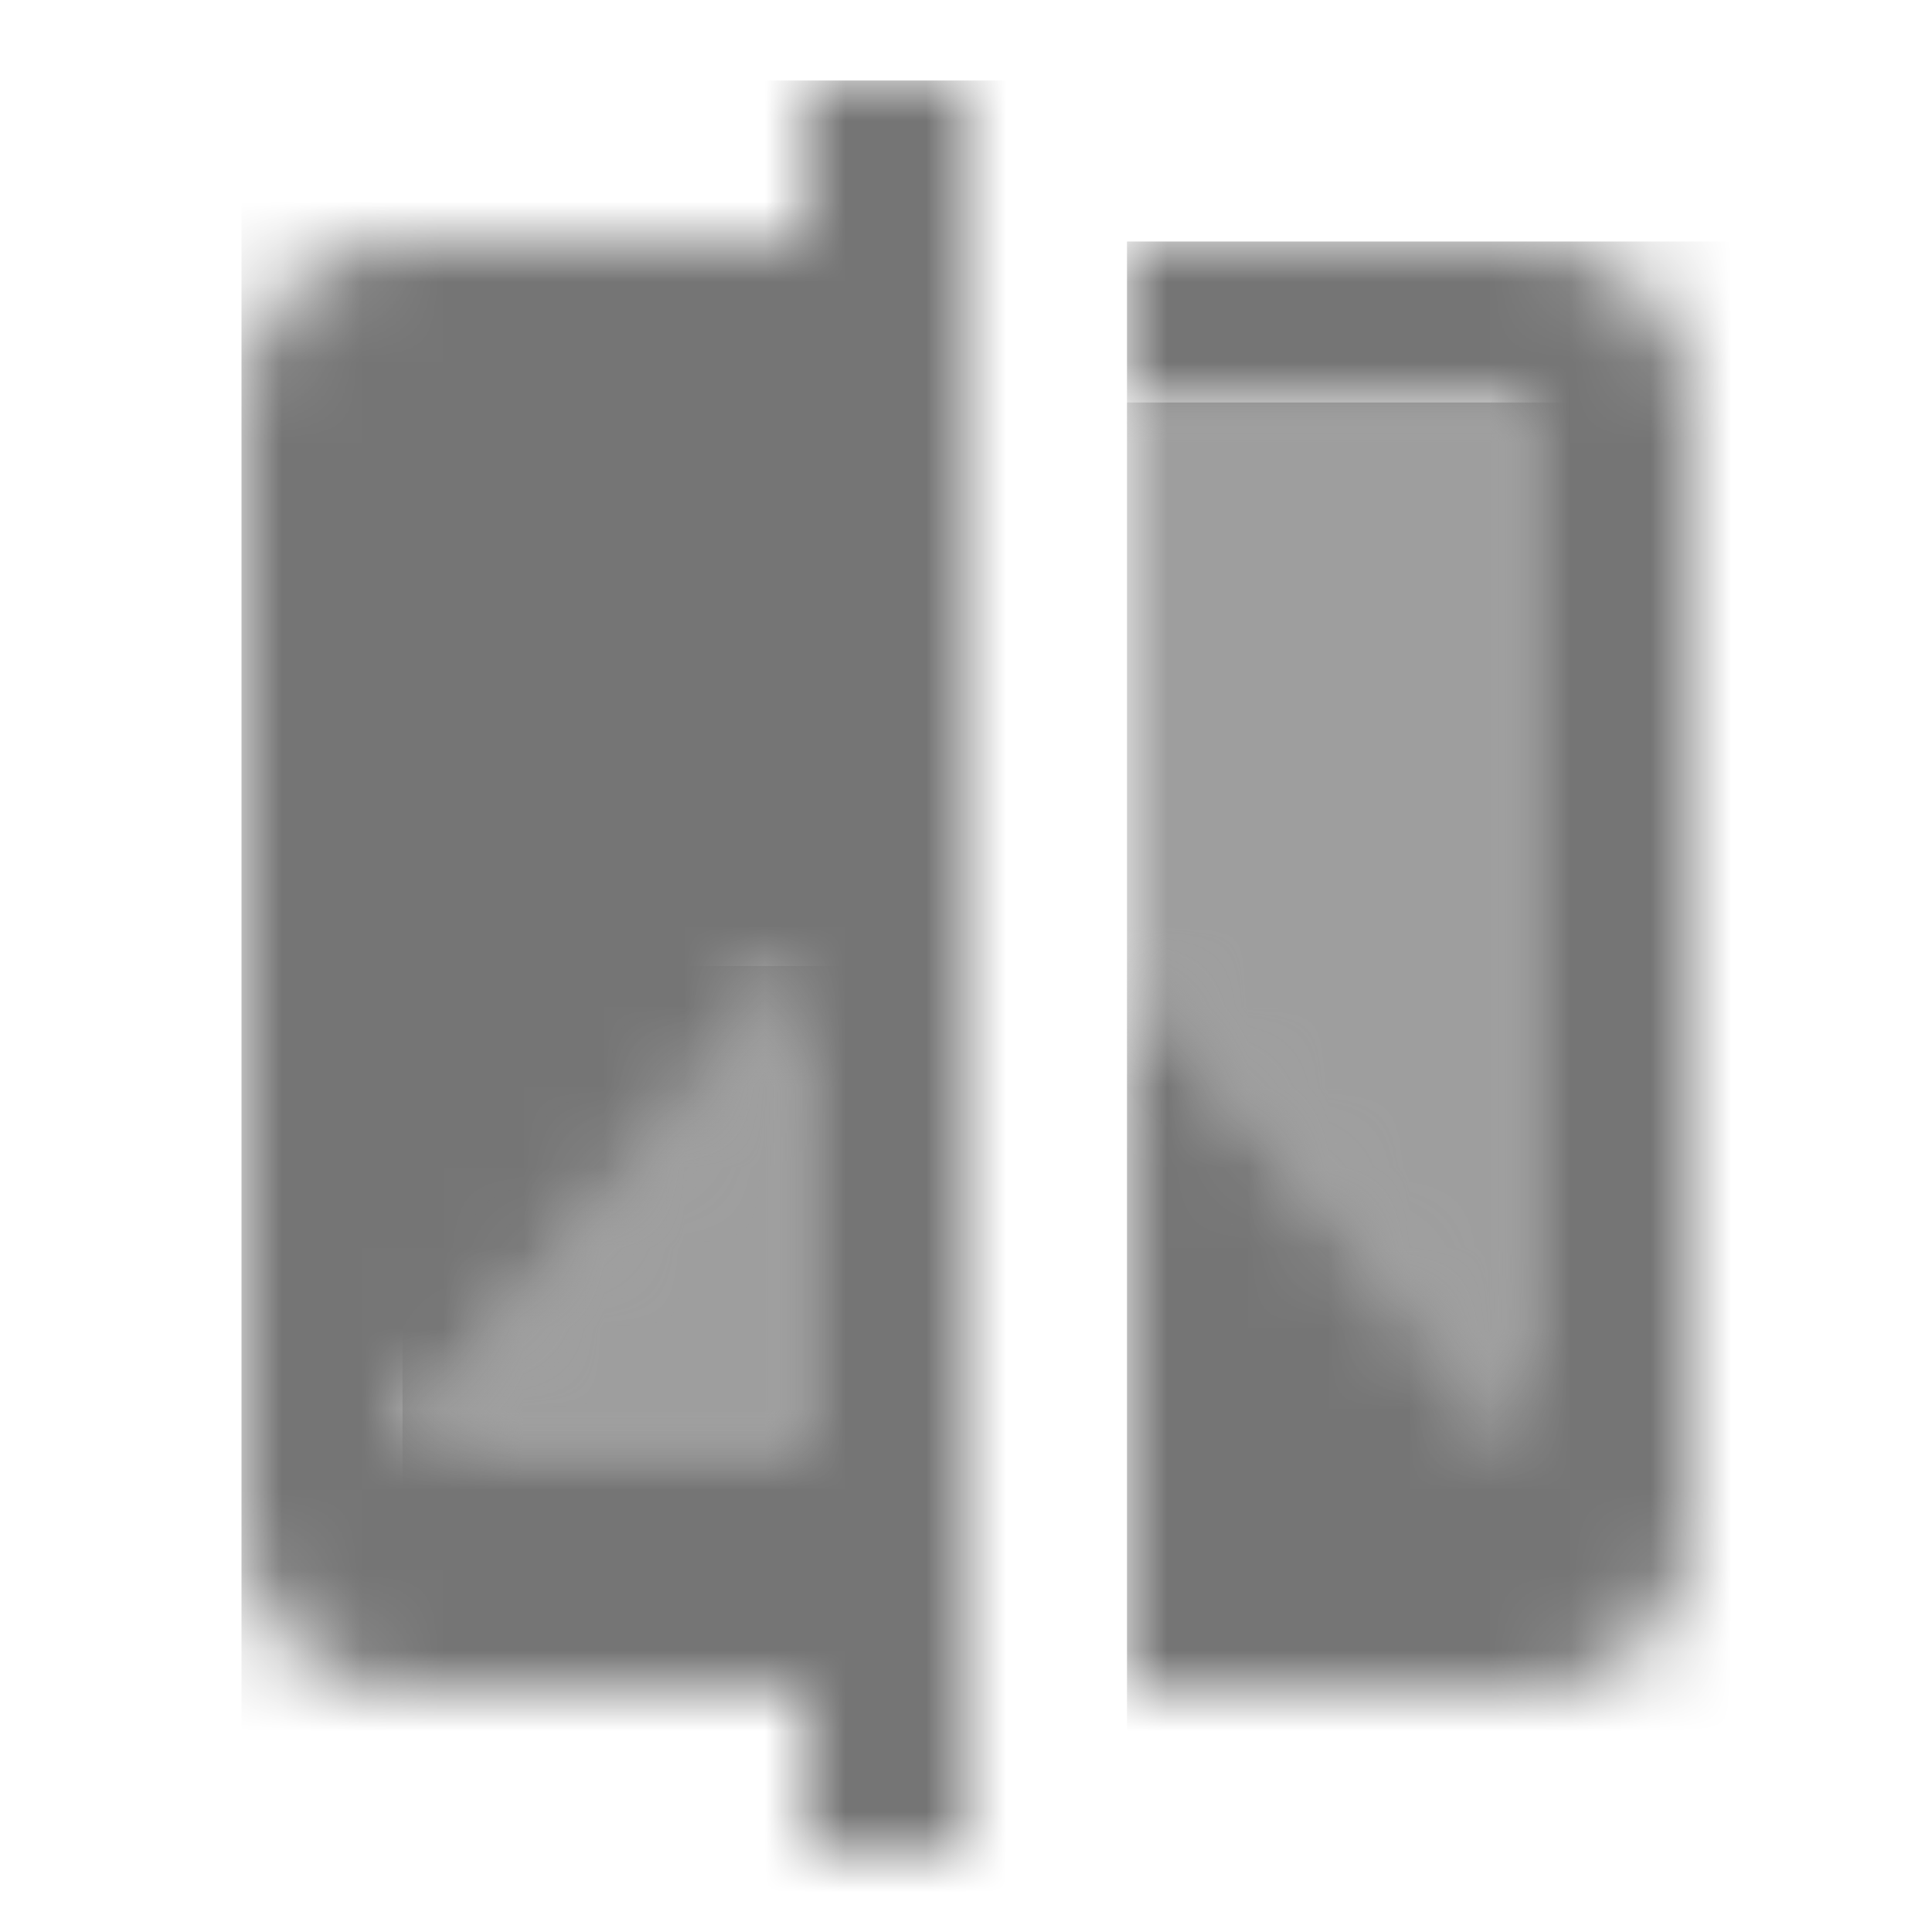<?xml version="1.0" encoding="UTF-8"?>
<svg width="24px" height="24px" viewBox="0 0 24 24" version="1.1" xmlns="http://www.w3.org/2000/svg" xmlns:xlink="http://www.w3.org/1999/xlink">
    <!-- Generator: Sketch 50 (54983) - http://www.bohemiancoding.com/sketch -->
    <title>icon/image/compare_24px_two_tone</title>
    <desc>Created with Sketch.</desc>
    <defs>
        <polygon id="path-1" points="5 0 0 0 0 7 5 13"></polygon>
        <polygon id="path-3" points="5 6 5 0 0 6"></polygon>
        <path d="M5,0 L0,0 L0,2 L5,2 L5,15 L0,9 L0,18 L5,18 C6.1,18 7,17.1 7,16 L7,2 C7,0.9 6.1,0 5,0 Z" id="path-5"></path>
        <path d="M9,0 L7,0 L7,2 L2,2 C0.9,2 0,2.9 0,4 L0,18 C0,19.1 0.9,20 2,20 L7,20 L7,22 L9,22 L9,11 L9,4 L9,0 Z M7,17 L2,17 L7,11 L7,17 Z" id="path-7"></path>
    </defs>
    <g id="icon/image/compare_24px" stroke="none" stroke-width="1" fill="none" fill-rule="evenodd">
        <g id="↳-Light-Color" transform="translate(14, 5)">
            <mask id="mask-2" fill="white">
                <use xlink:href="#path-1"></use>
            </mask>
            <g id="Mask" opacity="0.3" fill-rule="nonzero"></g>
            <g id="✱-/-Color-/-Icons-/-Black-/-Disabled" mask="url(#mask-2)" fill="#000000" fill-opacity="0.38">
                <rect id="Rectangle" x="0" y="0" width="101" height="101"></rect>
            </g>
        </g>
        <g id="↳-Light-Color" transform="translate(5, 12)">
            <mask id="mask-4" fill="white">
                <use xlink:href="#path-3"></use>
            </mask>
            <g id="Mask" opacity="0.3" fill-rule="nonzero"></g>
            <g id="✱-/-Color-/-Icons-/-Black-/-Disabled" mask="url(#mask-4)" fill="#000000" fill-opacity="0.38">
                <rect id="Rectangle" x="0" y="0" width="101" height="101"></rect>
            </g>
        </g>
        <g id="↳-Dark-Color" transform="translate(14, 3)">
            <mask id="mask-6" fill="white">
                <use xlink:href="#path-5"></use>
            </mask>
            <g id="Mask" fill-rule="nonzero"></g>
            <g id="✱-/-Color-/-Icons-/-Black-/-Inactive" mask="url(#mask-6)" fill="#000000" fill-opacity="0.54">
                <rect id="Rectangle" x="0" y="0" width="101" height="101"></rect>
            </g>
        </g>
        <g id="↳-Dark-Color" transform="translate(3, 1)">
            <mask id="mask-8" fill="white">
                <use xlink:href="#path-7"></use>
            </mask>
            <g id="Mask" fill-rule="nonzero"></g>
            <g id="✱-/-Color-/-Icons-/-Black-/-Inactive" mask="url(#mask-8)" fill="#000000" fill-opacity="0.54">
                <rect id="Rectangle" x="0" y="0" width="101" height="101"></rect>
            </g>
        </g>
    </g>
</svg>